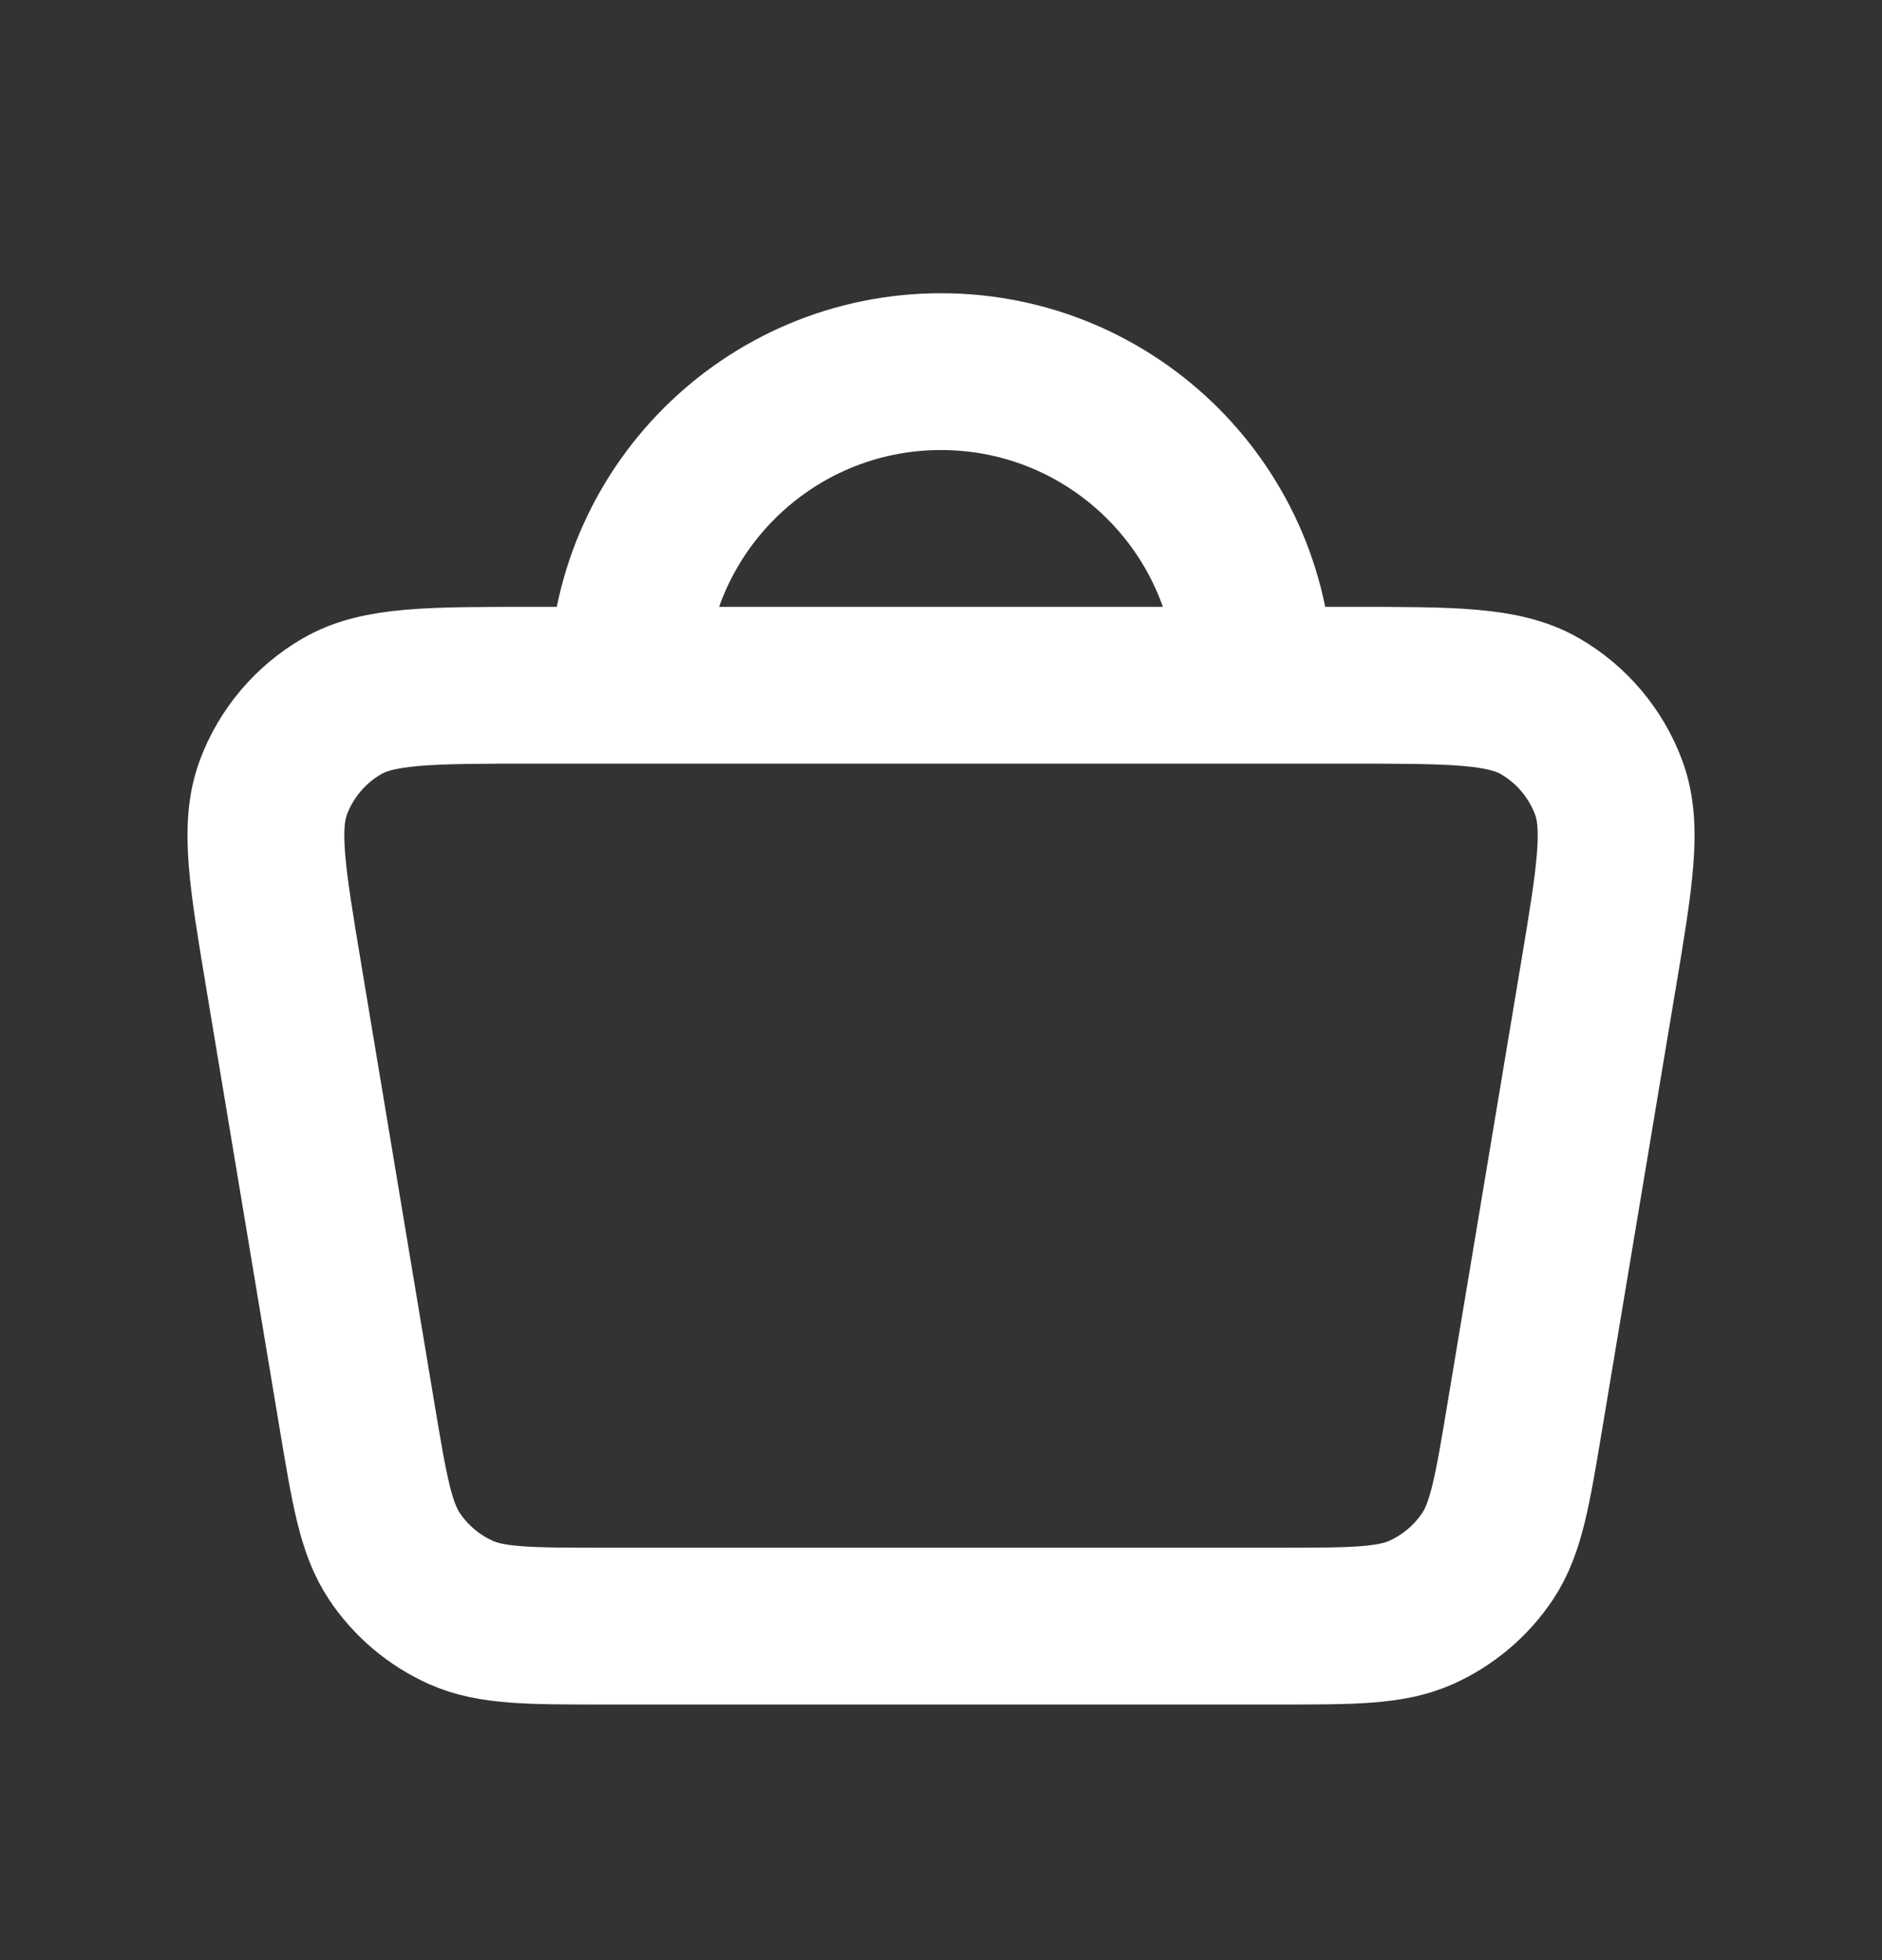 <svg width="24" height="25" viewBox="0 0 24 25" fill="none" xmlns="http://www.w3.org/2000/svg">
<rect x="0" y="0" width="24" height="25" fill="#333333" stroke="none"/>
<g id="Interface / Shopping_Bag_02">
<path id="Vector" d="M8 8.74H6.777C5.478 8.74 4.828 8.74 4.366 9.005C3.961 9.238 3.649 9.606 3.486 10.044C3.301 10.543 3.407 11.184 3.621 12.464L3.621 12.466L4.554 18.066C4.713 19.016 4.792 19.491 5.029 19.848C5.238 20.162 5.532 20.41 5.876 20.565C6.267 20.74 6.748 20.74 7.711 20.74H16.289C17.252 20.74 17.733 20.74 18.124 20.565C18.468 20.41 18.762 20.162 18.971 19.848C19.208 19.491 19.287 19.016 19.445 18.066L20.379 12.466L20.38 12.462C20.593 11.183 20.7 10.543 20.514 10.044C20.351 9.606 20.04 9.238 19.635 9.005C19.172 8.74 18.522 8.74 17.222 8.74H16M8 8.74H16M8 8.74C8 6.531 9.791 4.74 12 4.74C14.209 4.74 16 6.531 16 8.74" stroke="white" stroke-width="2" stroke-linecap="round" stroke-linejoin="round"/>
</g>
</svg>
